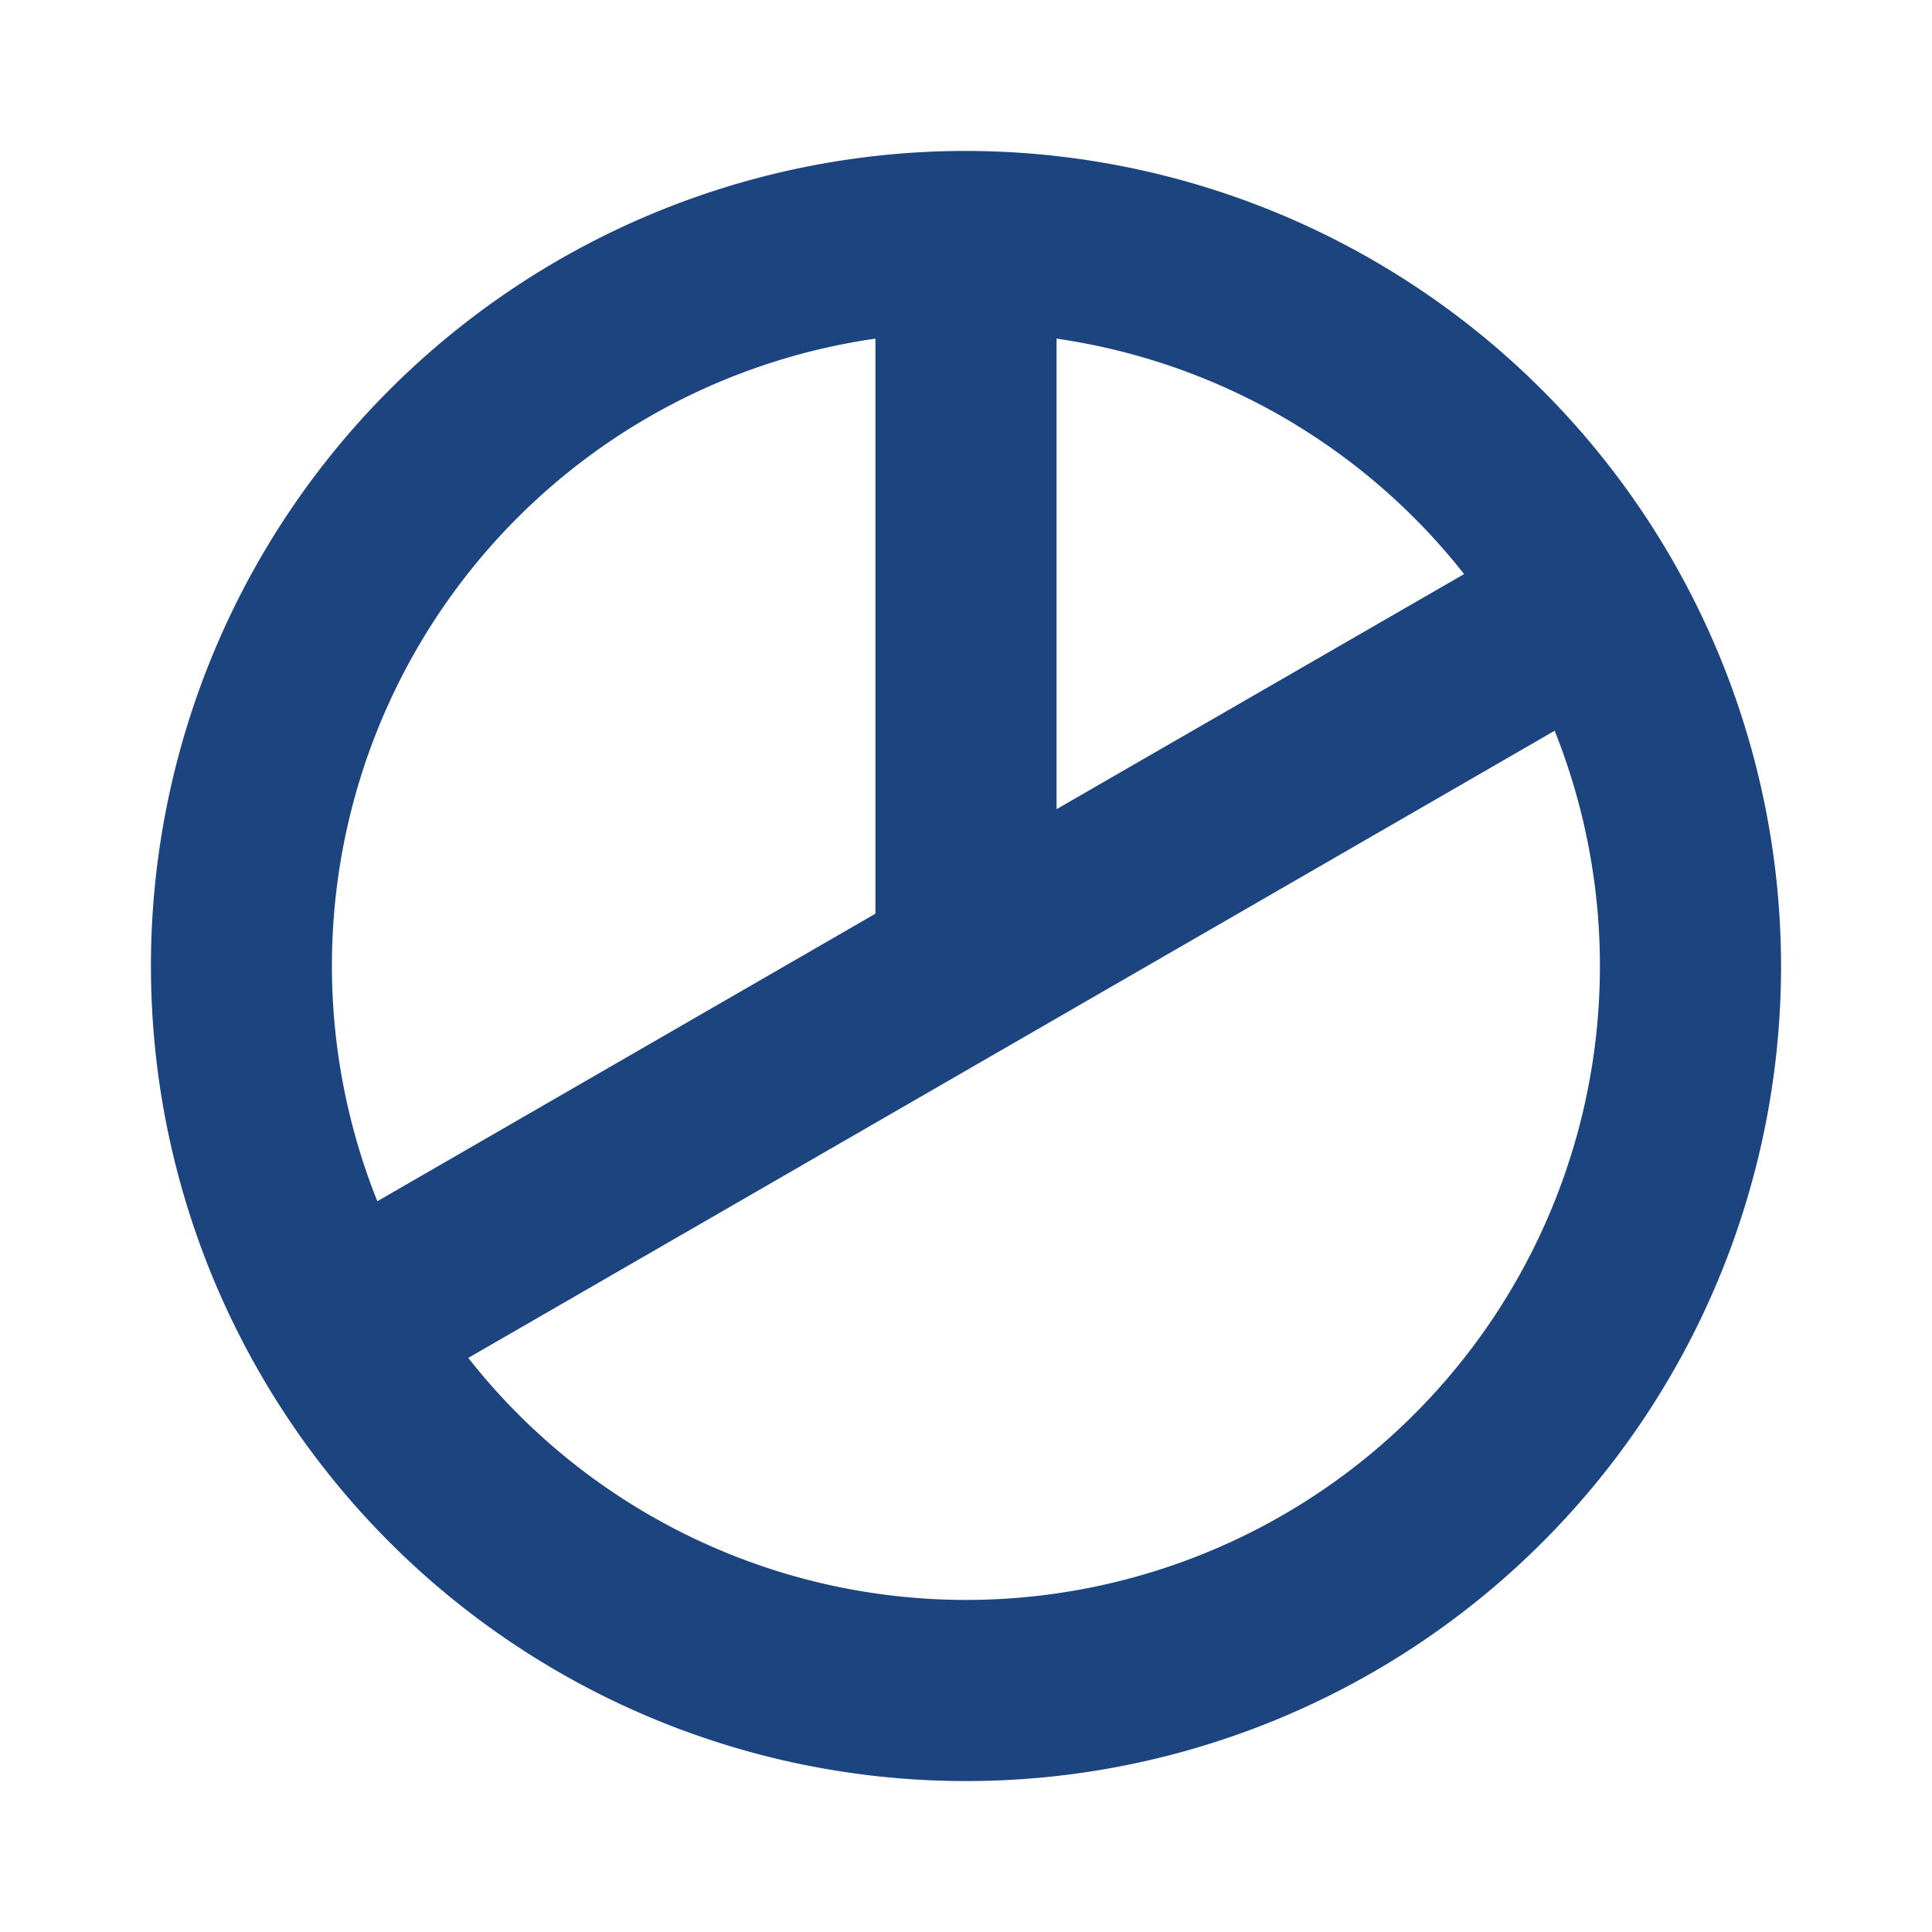 <svg xmlns="http://www.w3.org/2000/svg" width="68" height="68" fill="#1c447f" viewBox="0 0 256 256"><path d="M128,20A108,108,0,1,0,236,128,108.12,108.12,0,0,0,128,20Zm12,24.87A84,84,0,0,1,194,76.07L140,107.22ZM50,159.17a83.94,83.94,0,0,1,66-114.3v76.2ZM128,212a83.88,83.88,0,0,1-65.95-32.07L206,96.83A84,84,0,0,1,128,212Z"></path></svg>